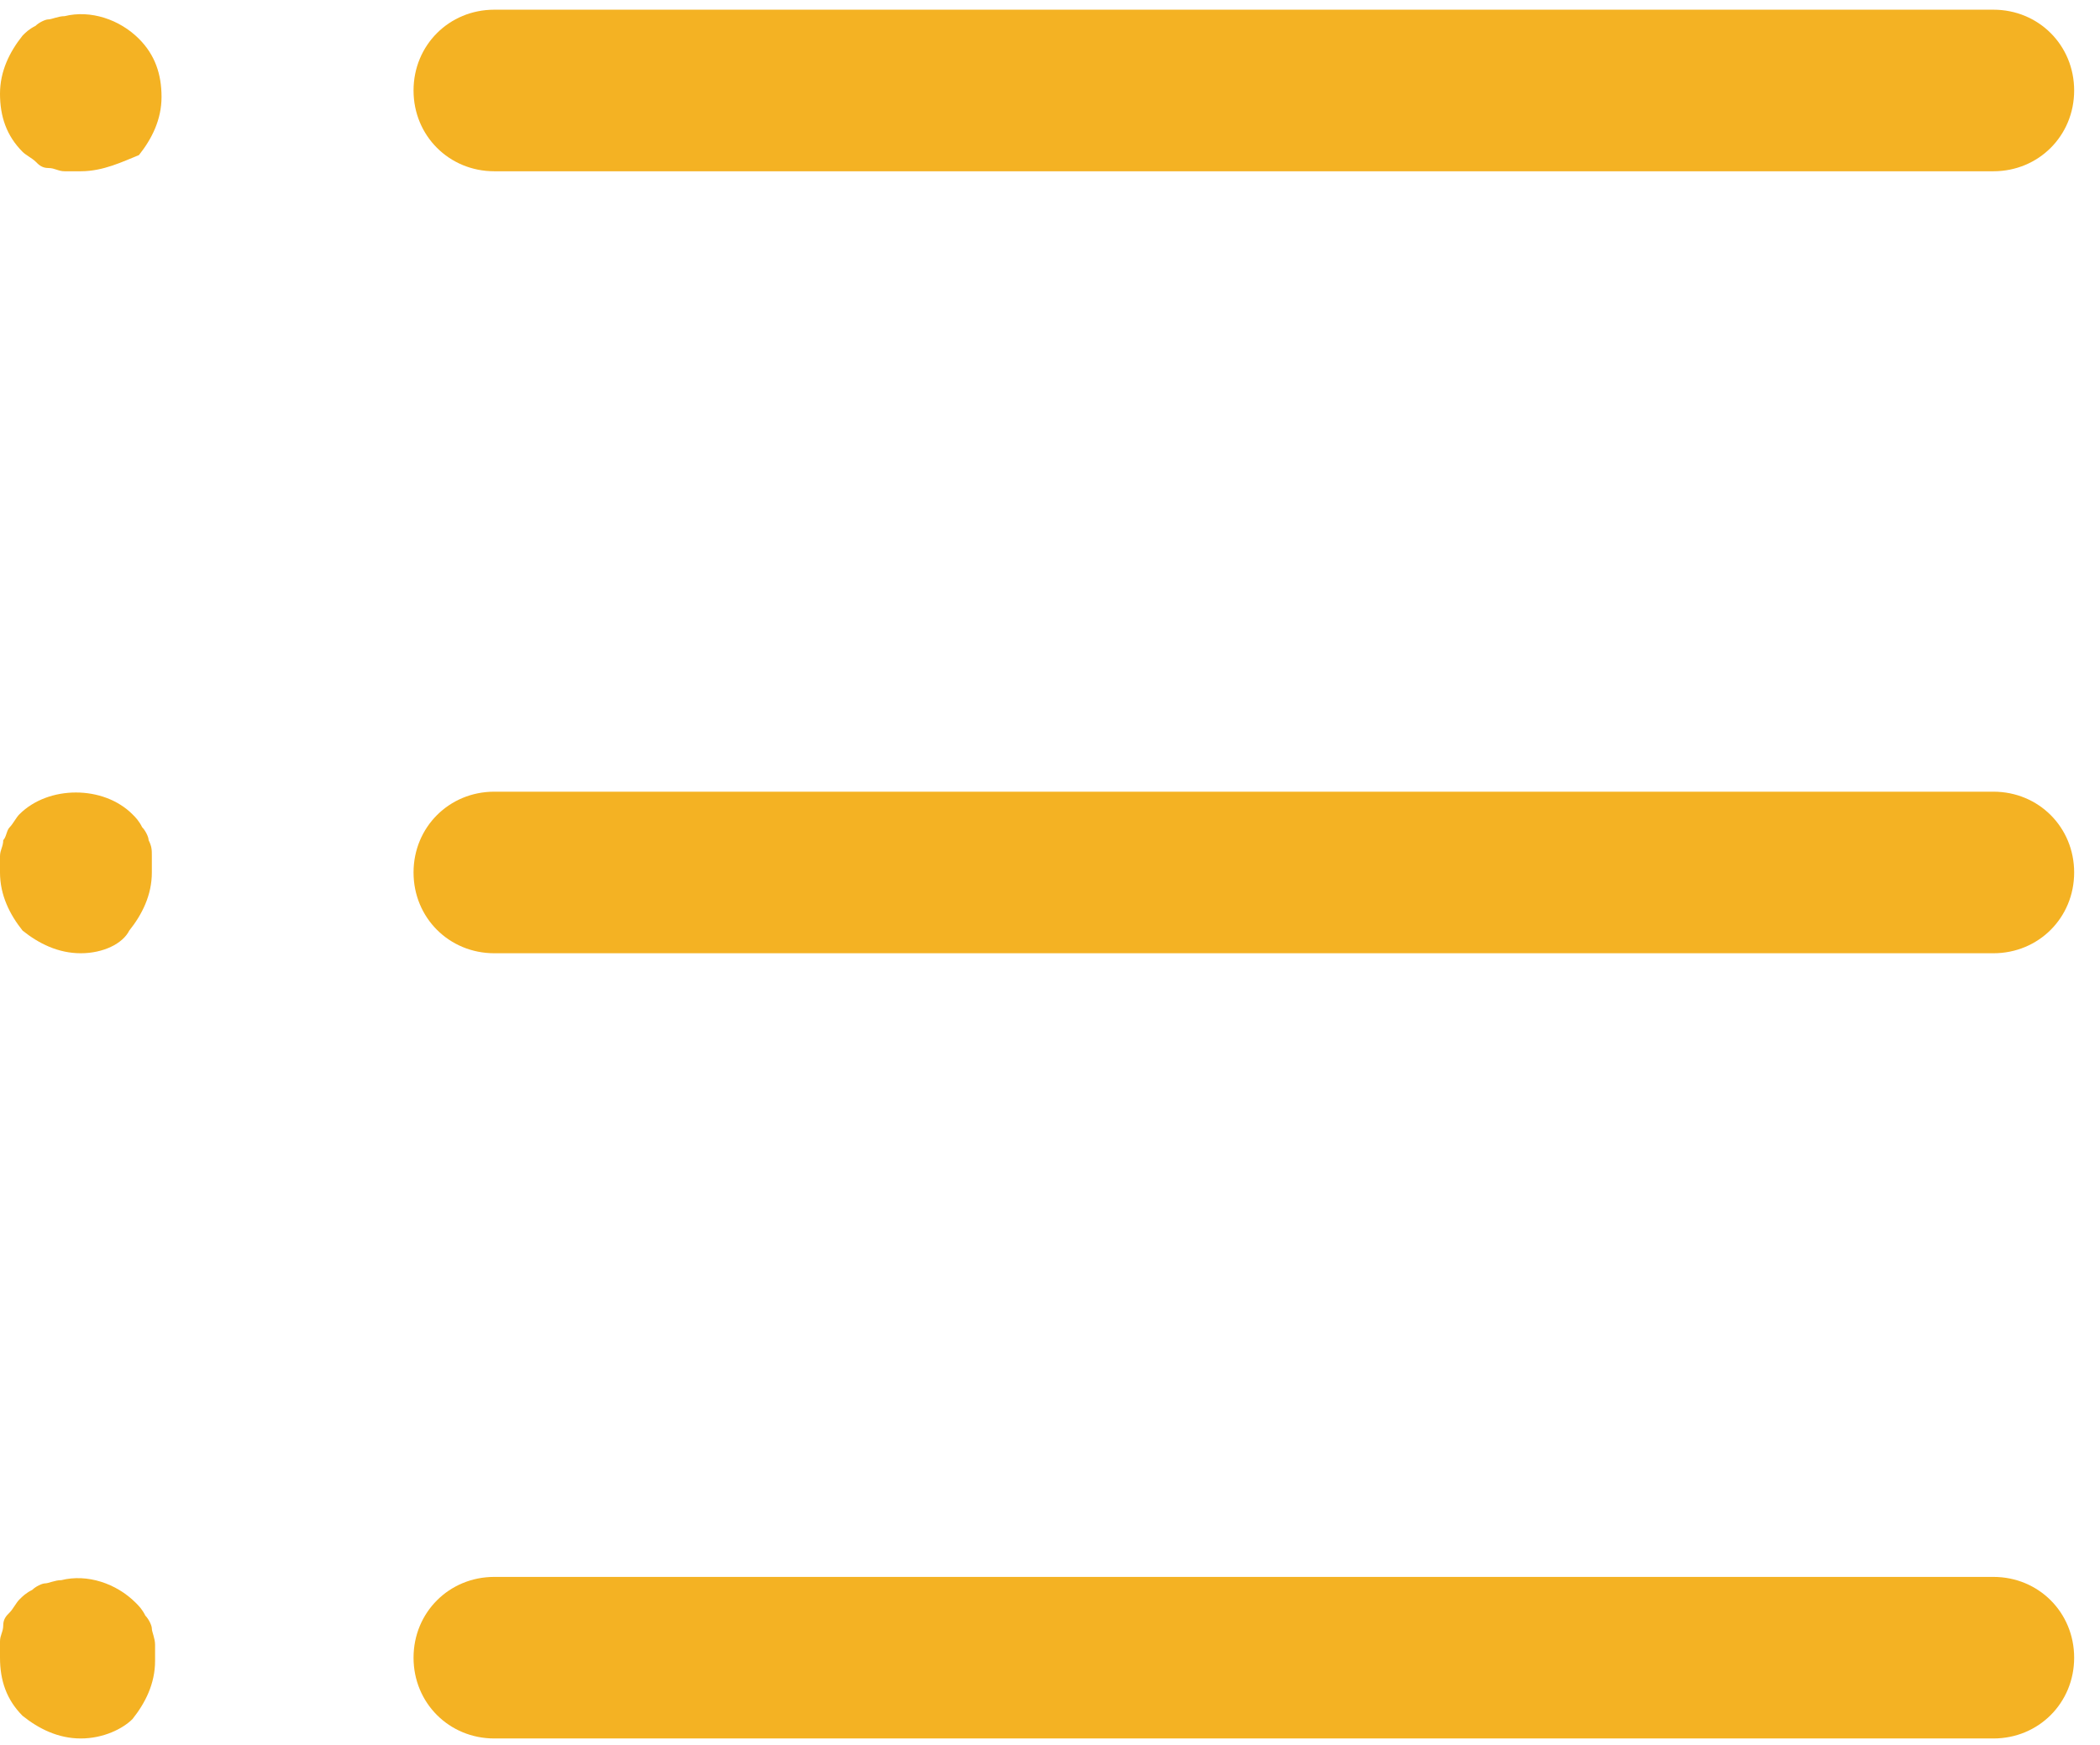 <svg width="65" height="54" viewBox="0 0 65 54" fill="none" xmlns="http://www.w3.org/2000/svg">
<path d="M61.7 5.3H15.3C13.9 5.3 12.8 4.2 12.8 2.8C12.8 1.4 13.9 0.3 15.3 0.3H61.7C63.1 0.3 64.2 1.4 64.2 2.8C64.2 4.2 63.1 5.3 61.7 5.3Z" fill="#F4B223"/>
<path d="M2.5 5.3C2.3 5.3 2.2 5.3 2 5.3C1.8 5.3 1.7 5.2 1.5 5.2C1.3 5.2 1.2 5.1 1.1 5C1 4.9 0.8 4.8 0.7 4.7C0.2 4.2 0 3.6 0 2.9C0 2.2 0.3 1.6 0.7 1.1C0.8 1 0.9 0.9 1.1 0.8C1.2 0.7 1.4 0.6 1.5 0.6C1.6 0.6 1.8 0.5 2 0.5C2.8 0.3 3.7 0.6 4.3 1.2C4.8 1.7 5 2.3 5 3C5 3.7 4.7 4.3 4.3 4.8C3.8 5 3.2 5.3 2.5 5.3Z" fill="#F4B223"/>
<path d="M61.7 29.5H15.3C13.9 29.5 12.8 28.4 12.8 27C12.8 25.6 13.9 24.5 15.3 24.5H61.7C63.1 24.5 64.2 25.6 64.2 27C64.2 28.4 63.1 29.5 61.7 29.5Z" fill="#F4B223"/>
<path d="M2.5 29.5C1.8 29.5 1.2 29.2 0.7 28.8C0.3 28.3 0 27.7 0 27C0 26.8 0 26.7 0 26.5C0 26.3 0.1 26.2 0.1 26C0.2 25.9 0.2 25.7 0.3 25.6C0.4 25.5 0.5 25.3 0.6 25.2C1.5 24.3 3.2 24.3 4.1 25.2C4.2 25.3 4.3 25.4 4.4 25.6C4.5 25.7 4.6 25.9 4.6 26C4.7 26.2 4.7 26.3 4.7 26.5C4.7 26.7 4.7 26.8 4.7 27C4.7 27.7 4.4 28.3 4 28.8C3.8 29.2 3.2 29.5 2.5 29.5Z" fill="#F4B223"/>
<path d="M61.7 53.8H15.3C13.9 53.8 12.8 52.7 12.8 51.3C12.8 49.9 13.9 48.8 15.3 48.8H61.7C63.1 48.8 64.2 49.9 64.2 51.3C64.2 52.7 63.1 53.8 61.7 53.8Z" fill="#F4B223"/>
<path d="M2.5 53.8C1.8 53.8 1.2 53.5 0.7 53.1C0.2 52.6 0 52 0 51.3C0 51.1 0 51 0 50.8C0 50.6 0.1 50.5 0.1 50.3C0.1 50.1 0.2 50 0.3 49.9C0.4 49.8 0.5 49.6 0.6 49.5C0.7 49.4 0.8 49.3 1 49.2C1.1 49.1 1.3 49 1.4 49C1.5 49 1.7 48.9 1.9 48.9C2.7 48.7 3.6 49 4.2 49.6C4.3 49.7 4.4 49.8 4.5 50C4.6 50.1 4.7 50.3 4.7 50.4C4.7 50.5 4.8 50.7 4.8 50.9C4.8 51.1 4.8 51.2 4.8 51.4C4.8 52.1 4.5 52.7 4.1 53.2C3.8 53.5 3.2 53.8 2.5 53.8Z" fill="#F4B223"/>
</svg>
